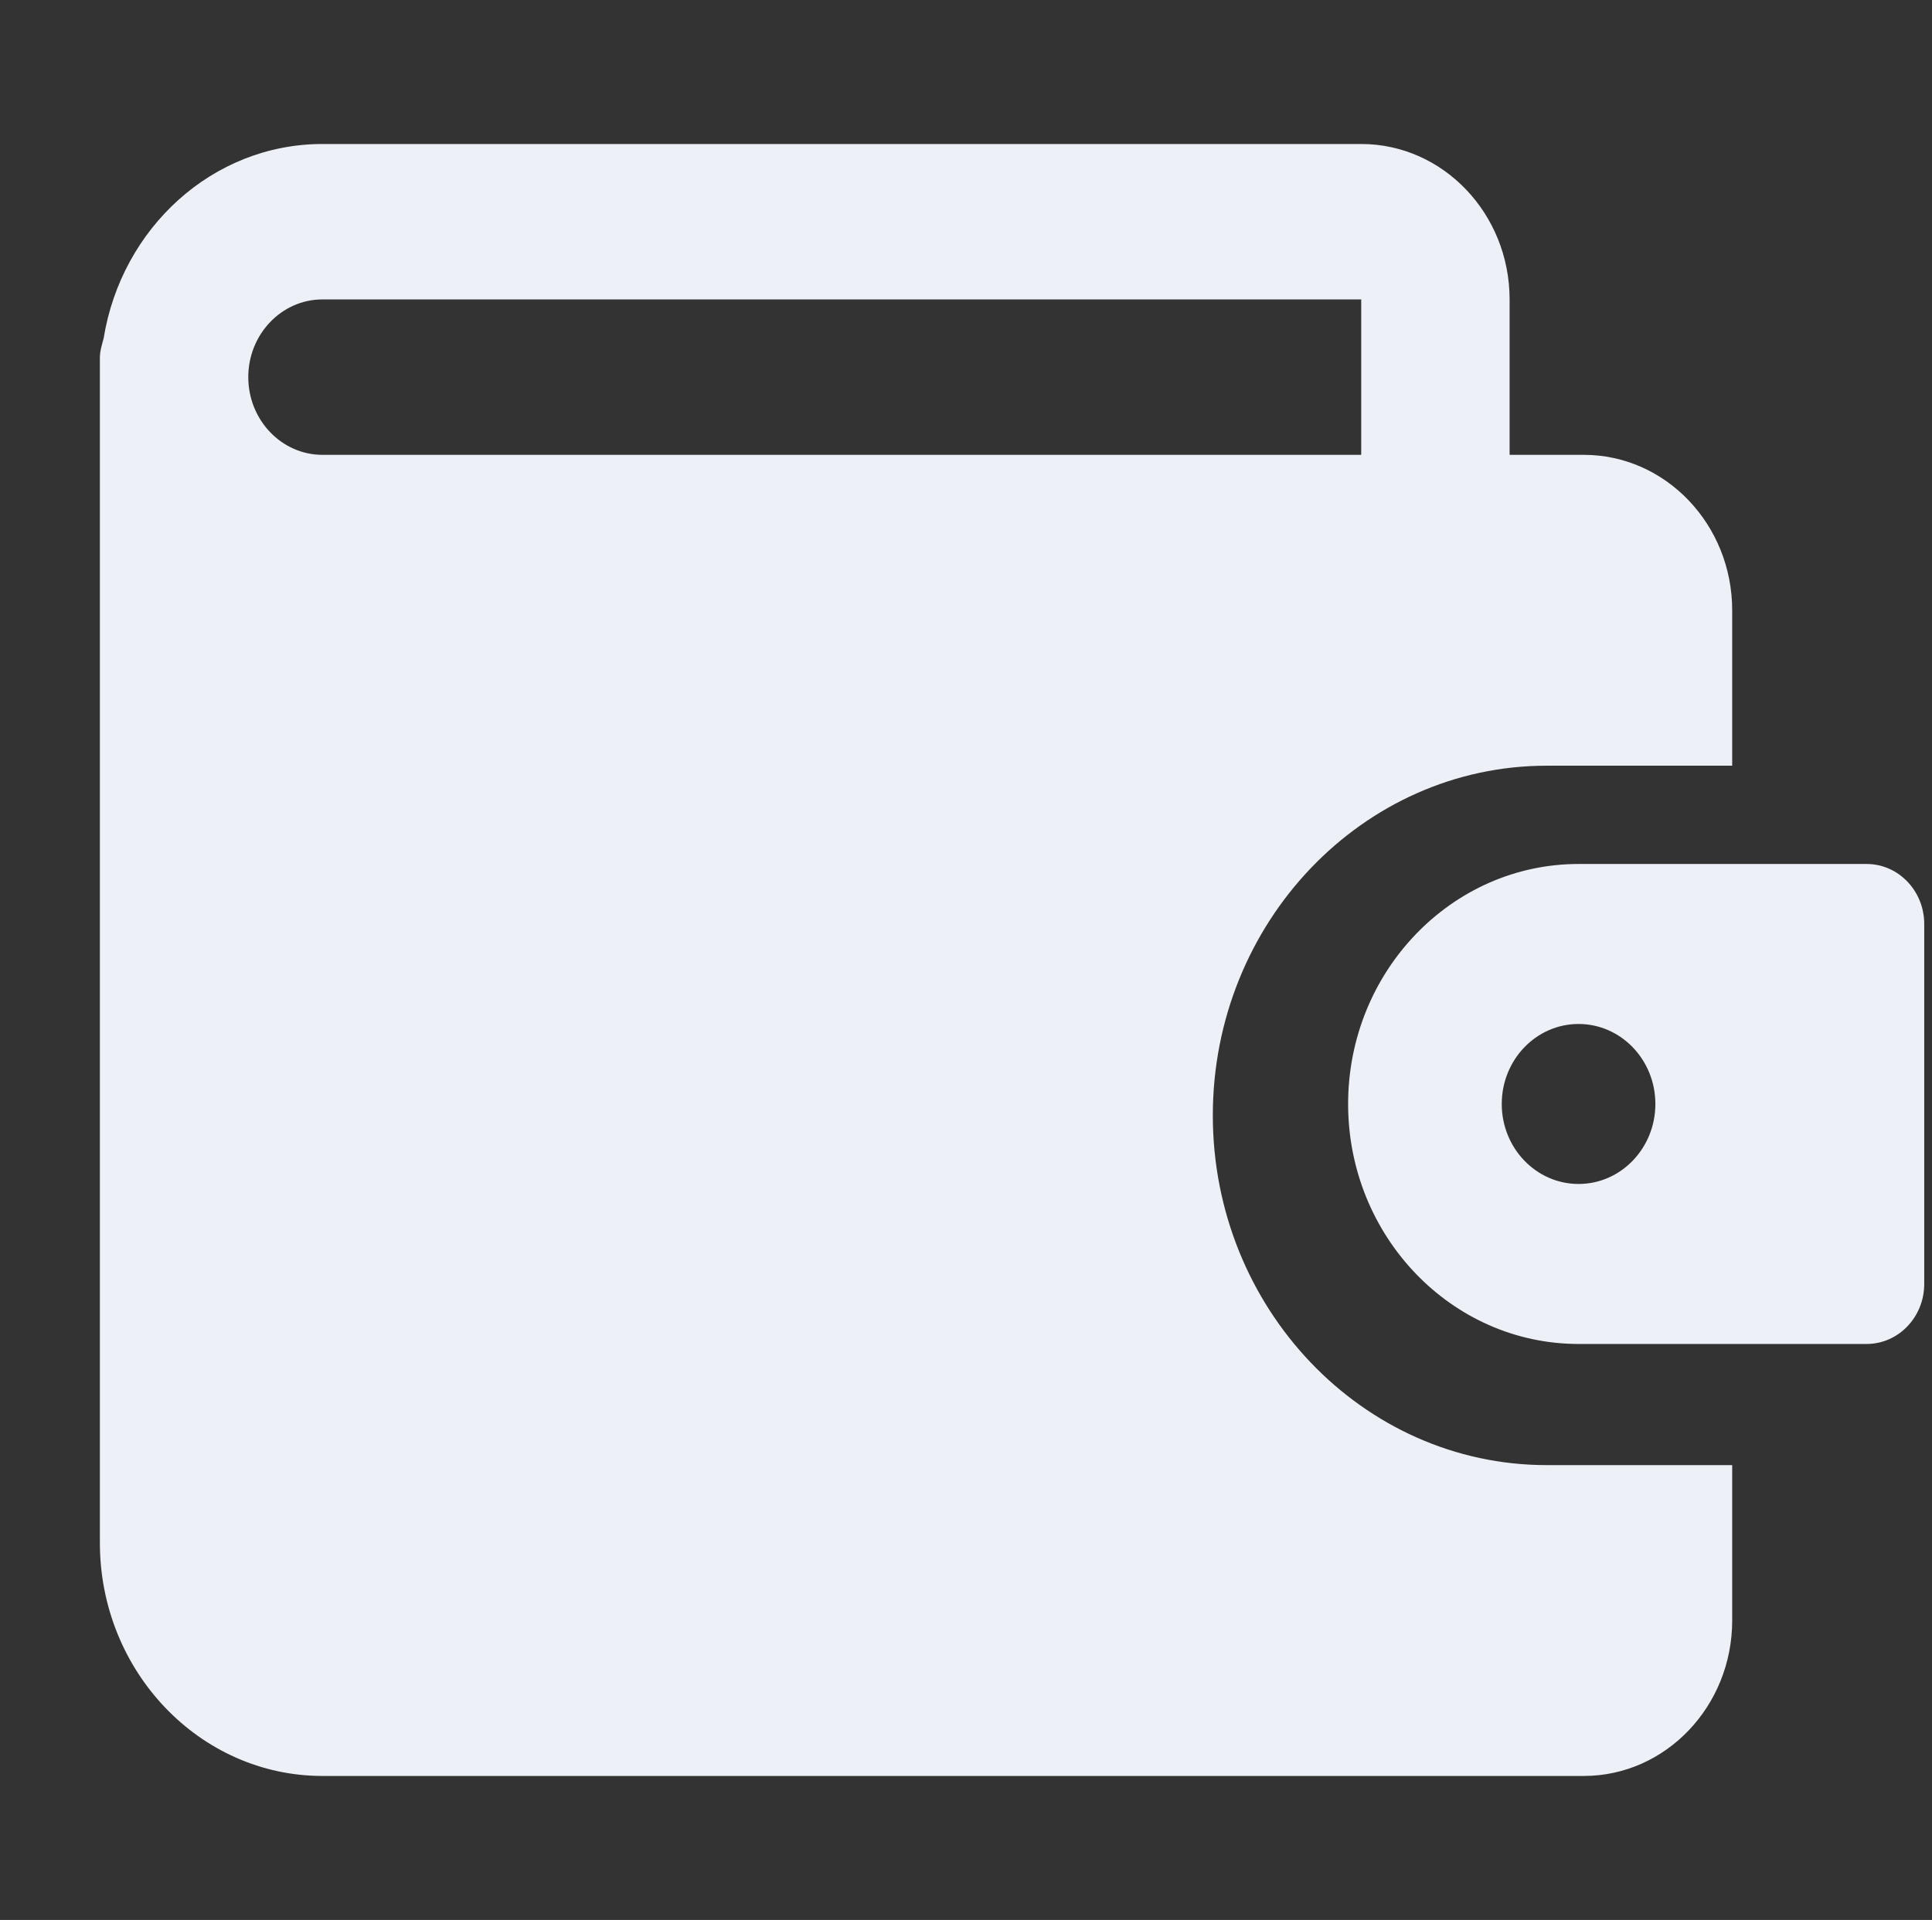<svg width="166" height="165" viewBox="0 0 166 165" fill="none" xmlns="http://www.w3.org/2000/svg">
<rect x="0" y="0" width="166" height="165" fill="#333333" stroke="none"/>
<path d="M132.895 125.911C117.078 125.911 104.207 112.427 104.207 95.857C104.207 79.288 117.078 65.804 132.895 65.804H148.832V52.446C148.832 45.08 143.114 39.089 136.082 39.089H129.707V25.732C129.707 18.366 123.989 12.375 116.957 12.375H27.707C18.253 12.375 10.437 19.615 8.907 29.065C8.767 29.612 8.582 30.147 8.582 30.741V132.589C8.582 143.636 17.163 152.625 27.707 152.625H136.082C143.114 152.625 148.832 146.634 148.832 139.268V125.911H132.895ZM21.332 32.411C21.332 28.731 24.188 25.732 27.707 25.732H116.957V39.089H27.707C24.188 39.089 21.332 36.091 21.332 32.411Z" fill="#EDF0F6"/>
<path d="M160.382 74.25H135.632C124.716 74.25 115.832 83.504 115.832 94.875C115.832 106.246 124.716 115.5 135.632 115.5H160.382C163.114 115.5 165.332 113.19 165.332 110.344V79.406C165.332 76.56 163.114 74.25 160.382 74.25ZM135.632 101.75C131.989 101.75 129.032 98.67 129.032 94.875C129.032 91.08 131.989 88 135.632 88C139.275 88 142.232 91.08 142.232 94.875C142.232 98.67 139.275 101.75 135.632 101.75Z" fill="#EDF0F6"/>
</svg>
